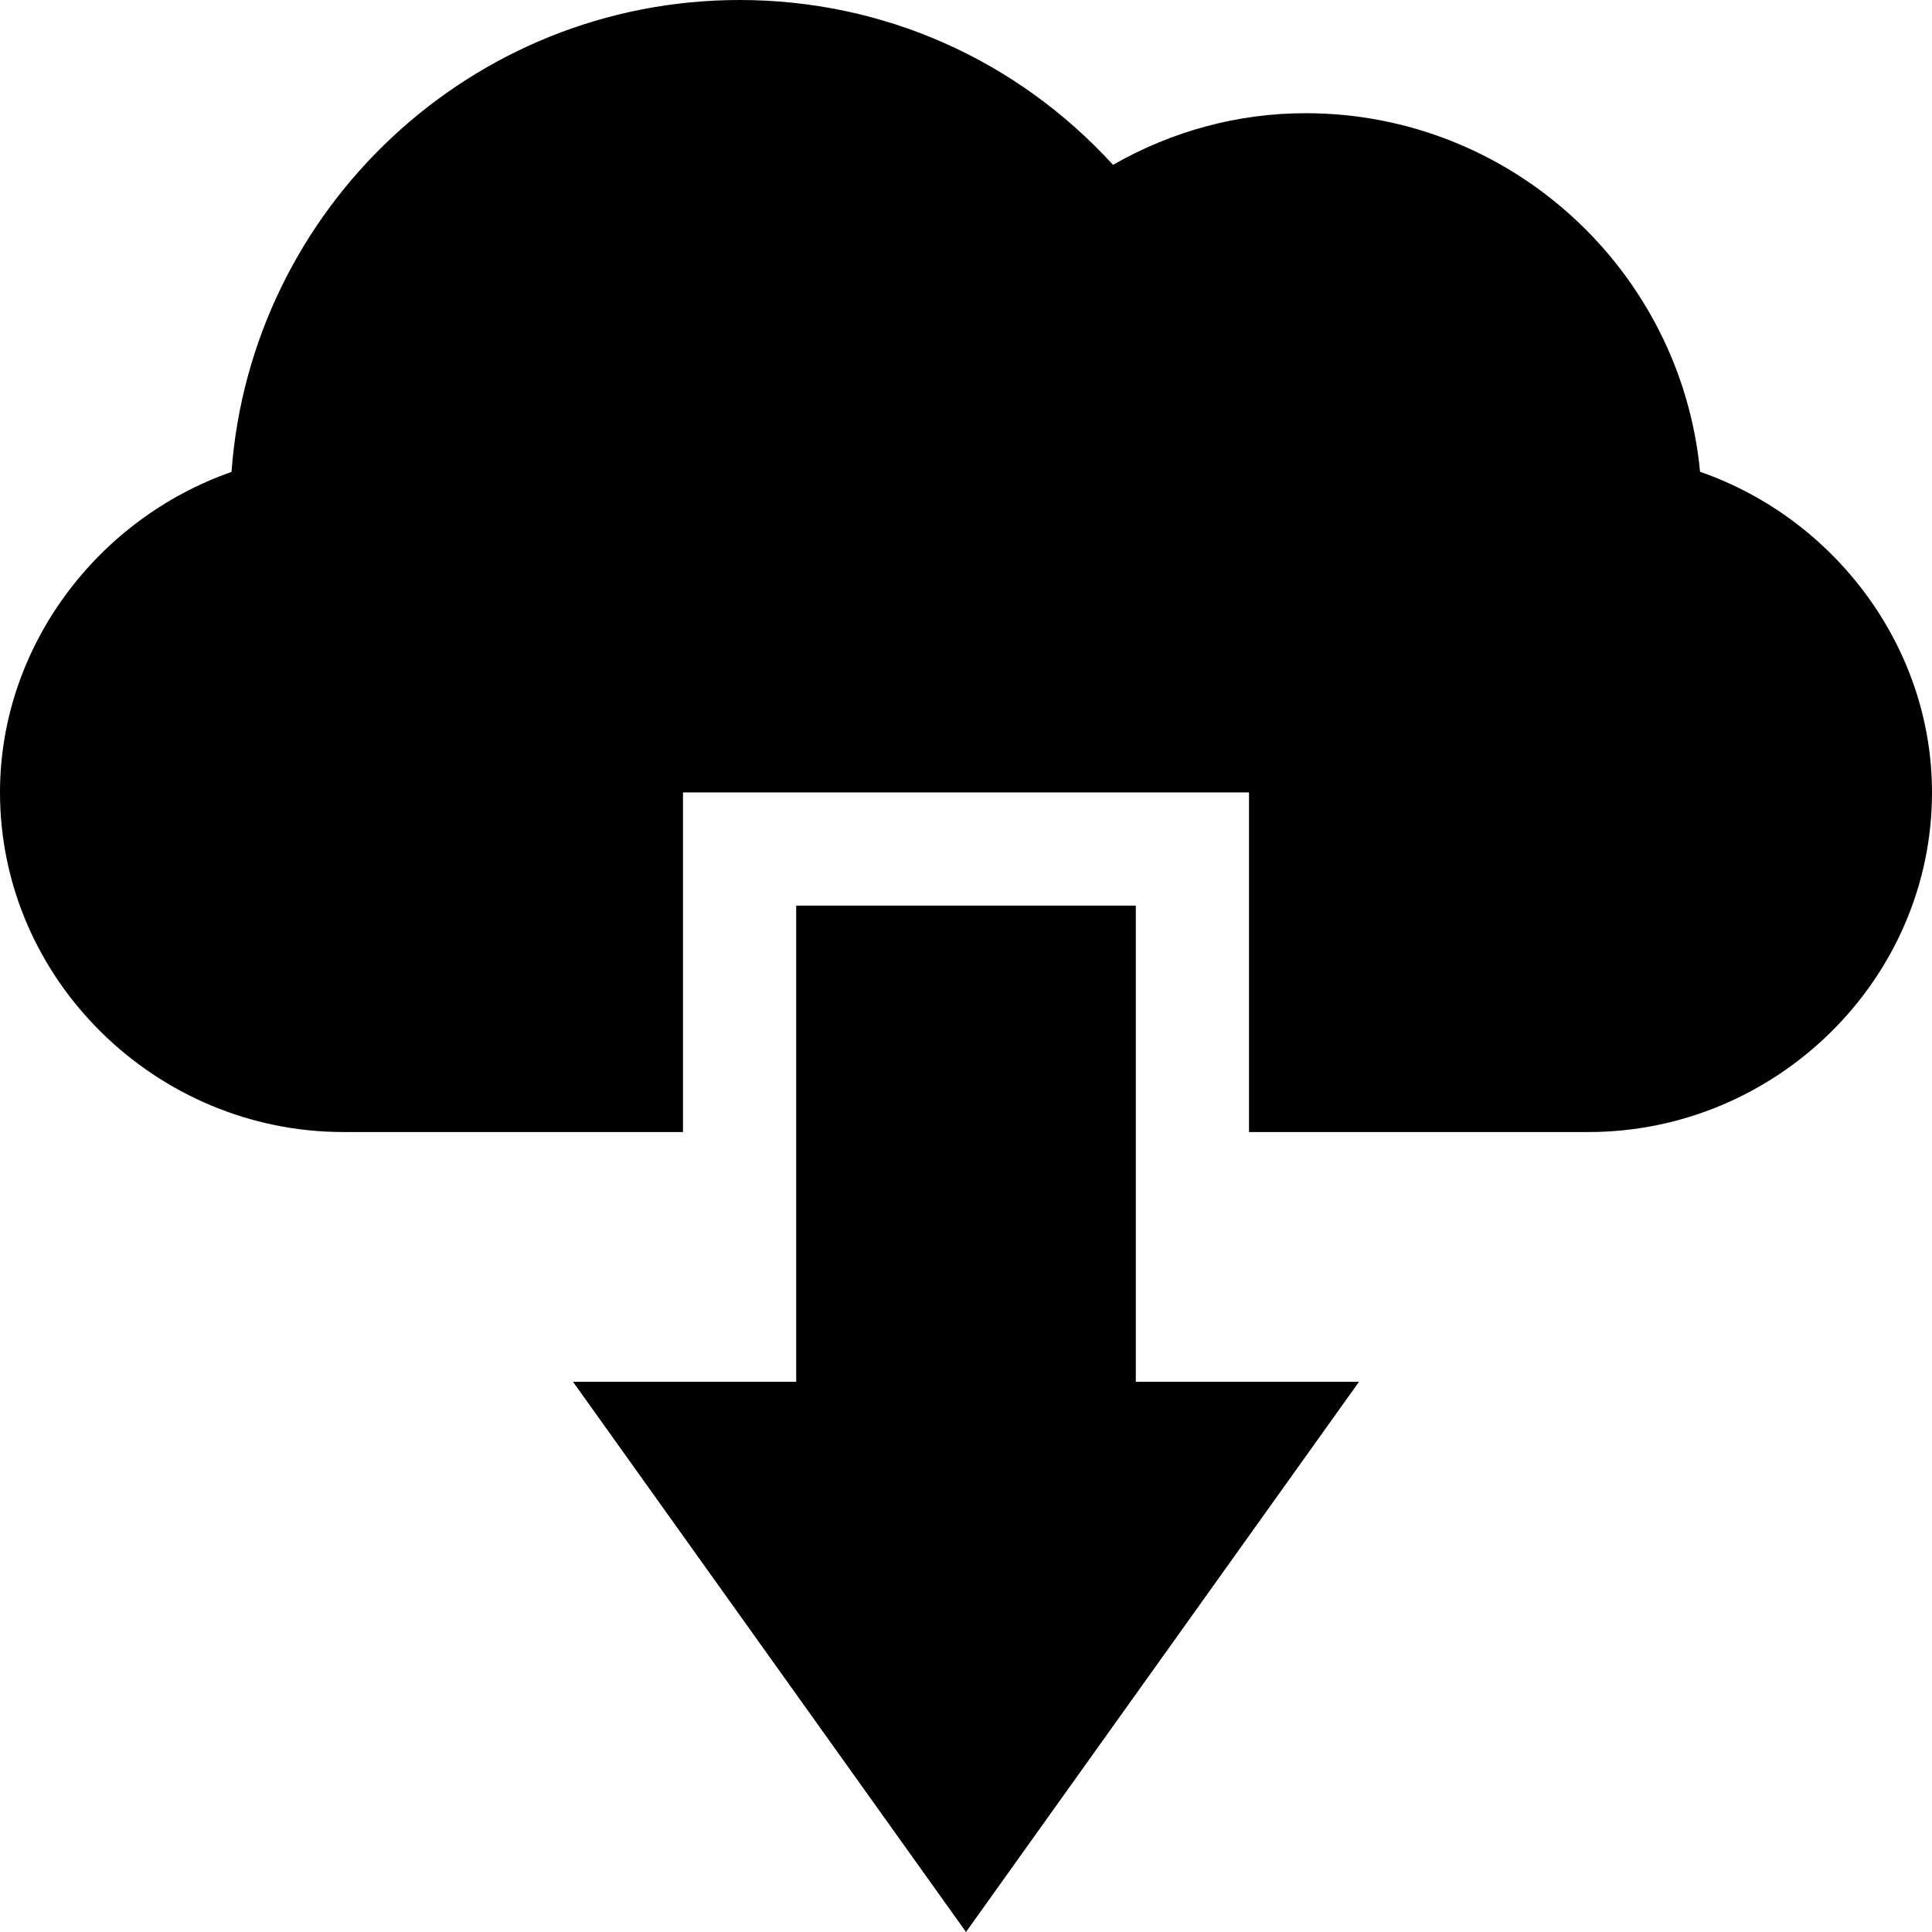 <svg height="100%" viewBox="0 0 512 512" width="100%" xmlns="http://www.w3.org/2000/svg">
  <g>
    <g>
      <path d="m256 512-104.15-145.811h59.15v-126.189h90v126.189h59.15z"/>
    </g>
    <path d="m450.531 125.024c-5.039-53.232-50.01-95.024-104.531-95.024-17.9 0-35.303 4.702-51.035 13.682-25.547-27.92-60.908-43.682-98.965-43.682-71.104 0-129.521 55.254-134.648 125.068-35.596 12.437-61.352 46.392-61.352 84.932 0 49.629 41.371 90 91 90h90v-90h150v90h90c49.629 0 91-40.371 91-90 0-38.569-25.785-72.568-61.469-84.976z"/>
  </g>
</svg>
